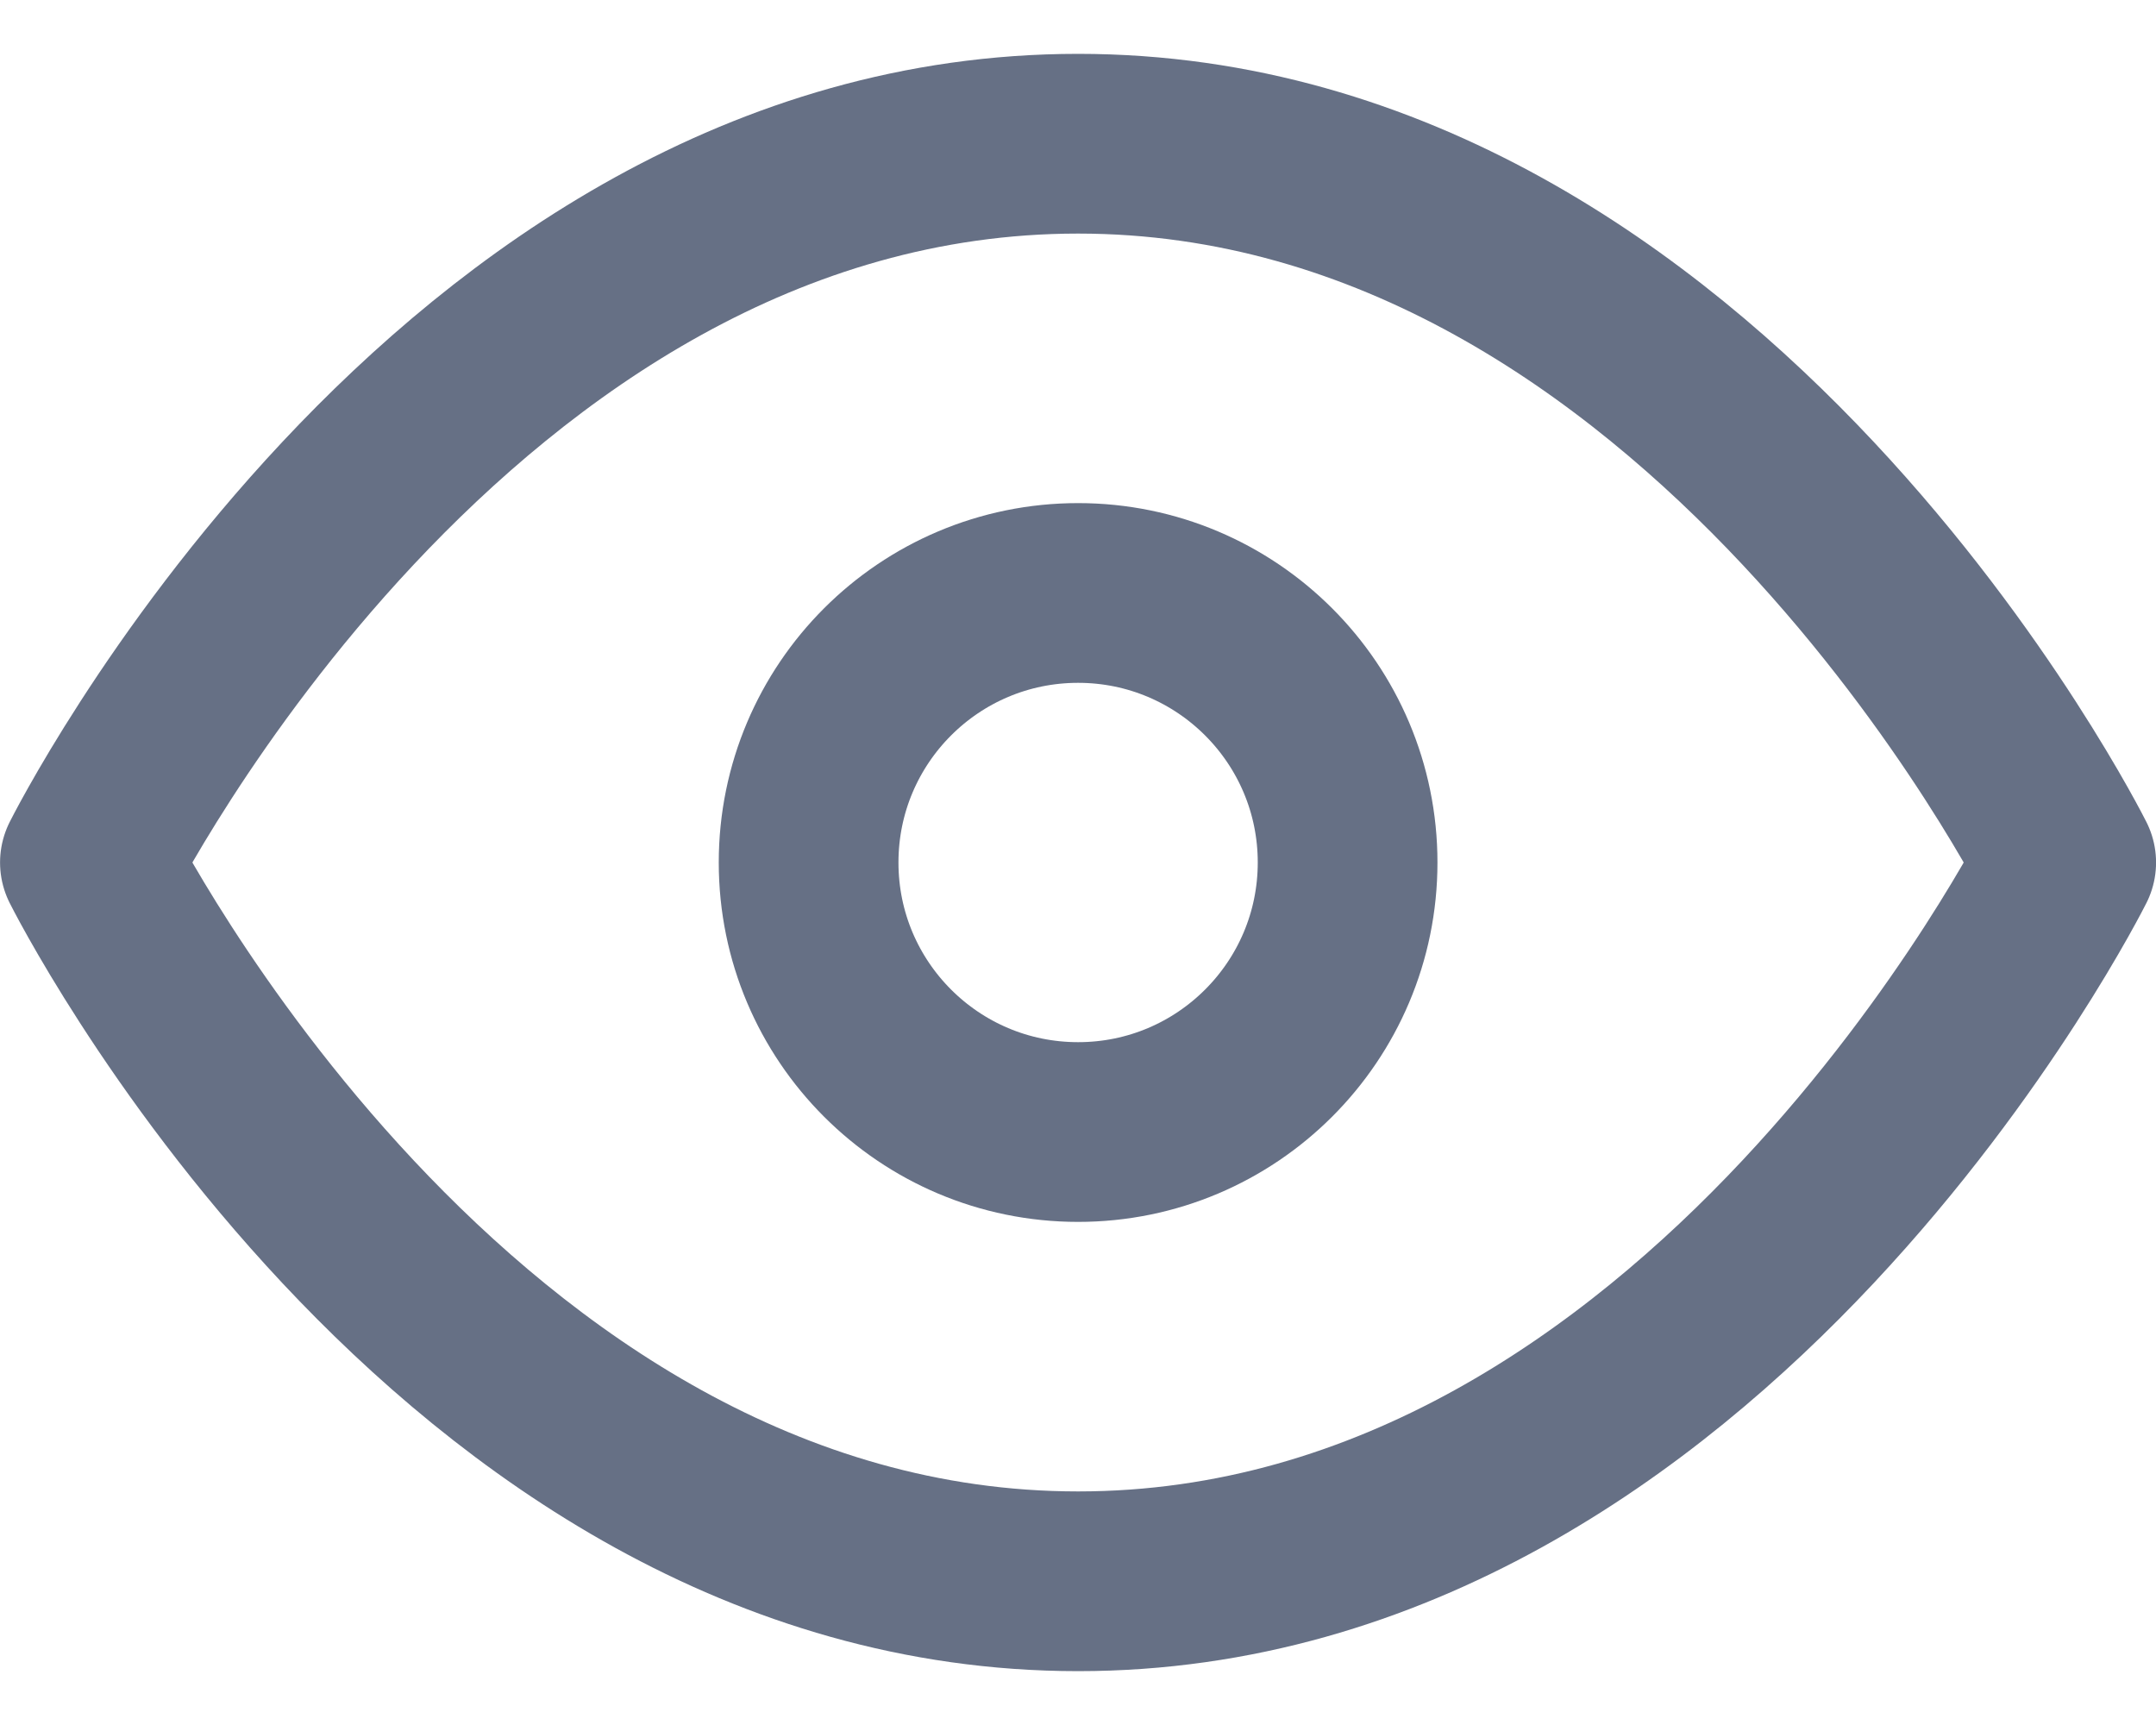 <svg width="20" height="16" viewBox="0 0 20 16" fill="none" xmlns="http://www.w3.org/2000/svg">
<path d="M0.834 8C0.834 8 4.167 1.333 10.001 1.333C15.834 1.333 19.167 8 19.167 8C19.167 8 15.834 14.667 10.001 14.667C4.167 14.667 0.834 8 0.834 8Z" stroke="#667085" stroke-width="1.667" stroke-linecap="round" stroke-linejoin="round"/>
<path d="M10.001 10.5C11.381 10.5 12.501 9.381 12.501 8C12.501 6.619 11.381 5.5 10.001 5.5C8.62 5.5 7.501 6.619 7.501 8C7.501 9.381 8.62 10.5 10.001 10.5Z" stroke="#667085" stroke-width="1.667" stroke-linecap="round" stroke-linejoin="round"/>
</svg>
